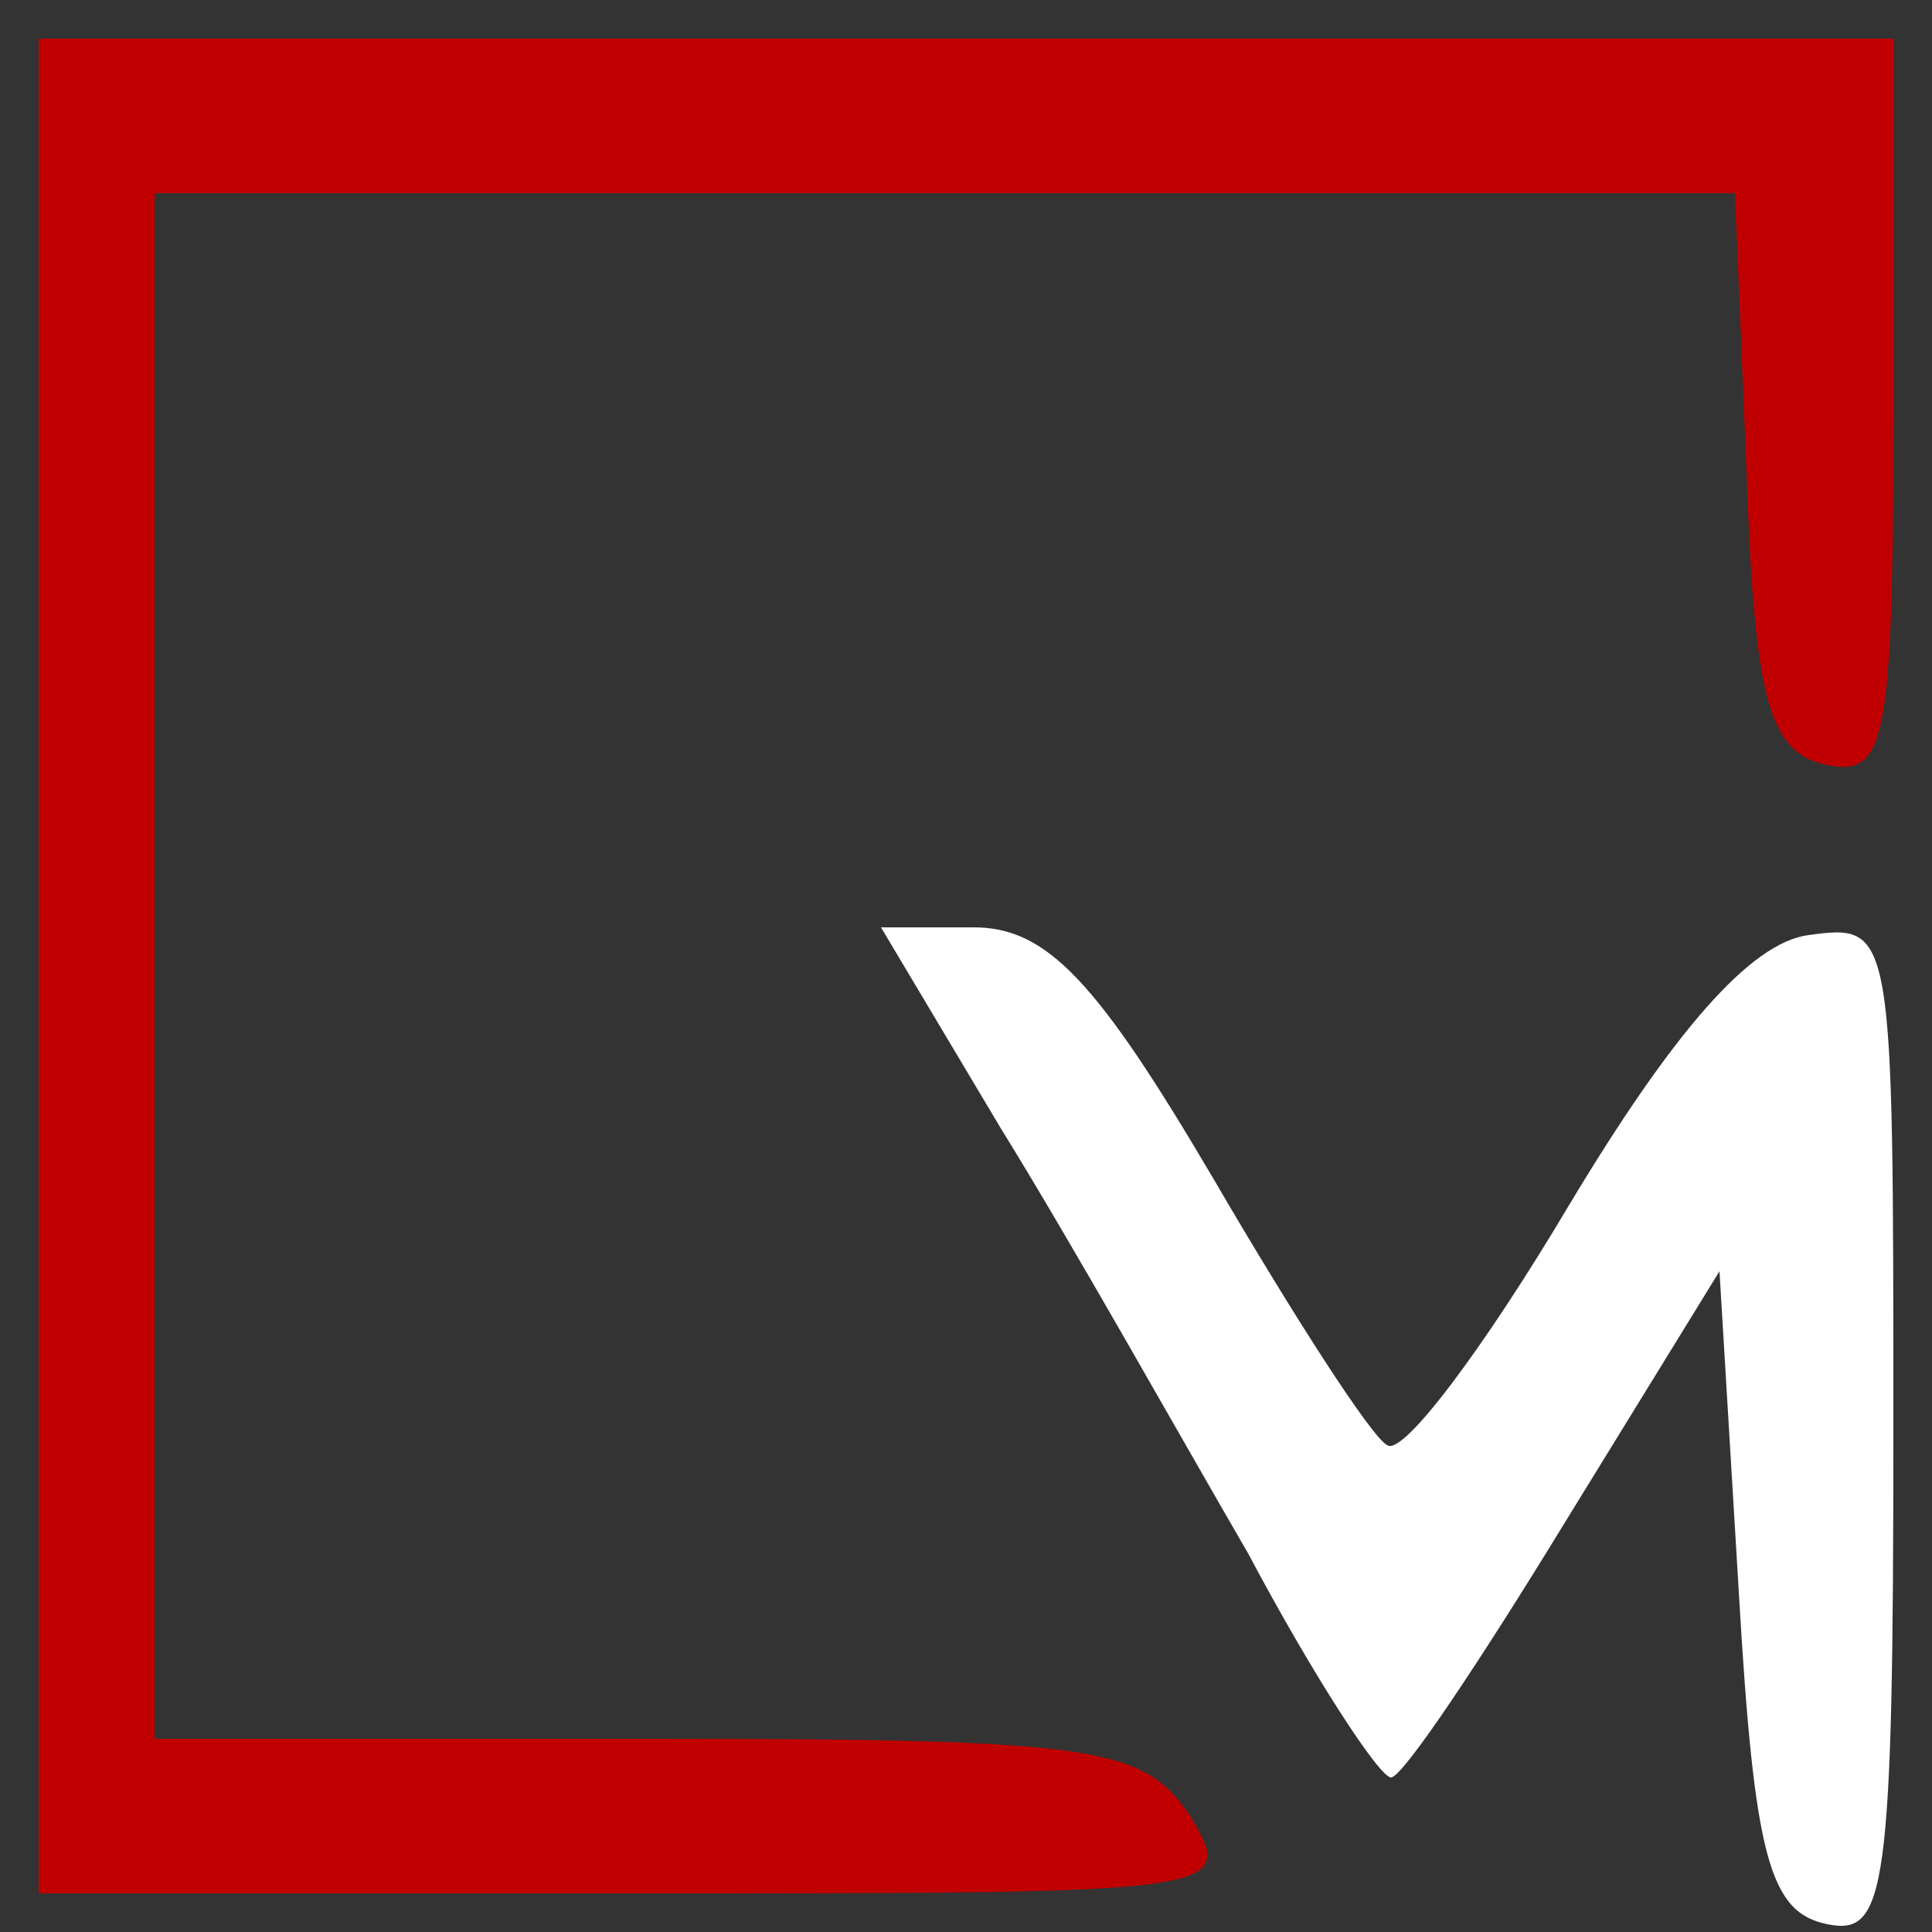 <?xml version="1.0" standalone="no"?>
<!DOCTYPE svg PUBLIC "-//W3C//DTD SVG 20010904//EN"
 "http://www.w3.org/TR/2001/REC-SVG-20010904/DTD/svg10.dtd">
<svg version="1.0" xmlns="http://www.w3.org/2000/svg"
 width="50pt" height="50pt" viewBox="0 0 50 50"
 preserveAspectRatio="xMidYMid meet">

<rect x="0" y="0" width="50" height="50" fill="#333333" stroke="none"/>

<g transform="translate(0,50) scale(0.1,-0.1)"
fill="#" stroke="none">
<path fill="#c00000" d="M10 250 l0 -240 155 0 c153 0 155 0 143 20 -12 18 -24 20 -140 20
l-128 0 0 200 0 200 205 0 204 0 3 -72 c2 -60 6 -73 21 -76 15 -3 17 6 17 92
l0 96 -240 0 -240 0 0 -240z"/>
<path fill="#ffffff" d="M259 208 c18 -29 46 -79 64 -110 17 -32 34 -58 37 -58 3 0 23 30 45
66 l40 65 5 -83 c4 -69 8 -83 23 -86 15 -3 17 8 17 128 0 130 0 131 -22 128
-15 -2 -35 -25 -62 -70 -22 -37 -43 -65 -47 -62 -4 2 -24 33 -45 69 -30 51
-43 65 -62 65 l-24 0 31 -52z"/>
</g>
</svg>
